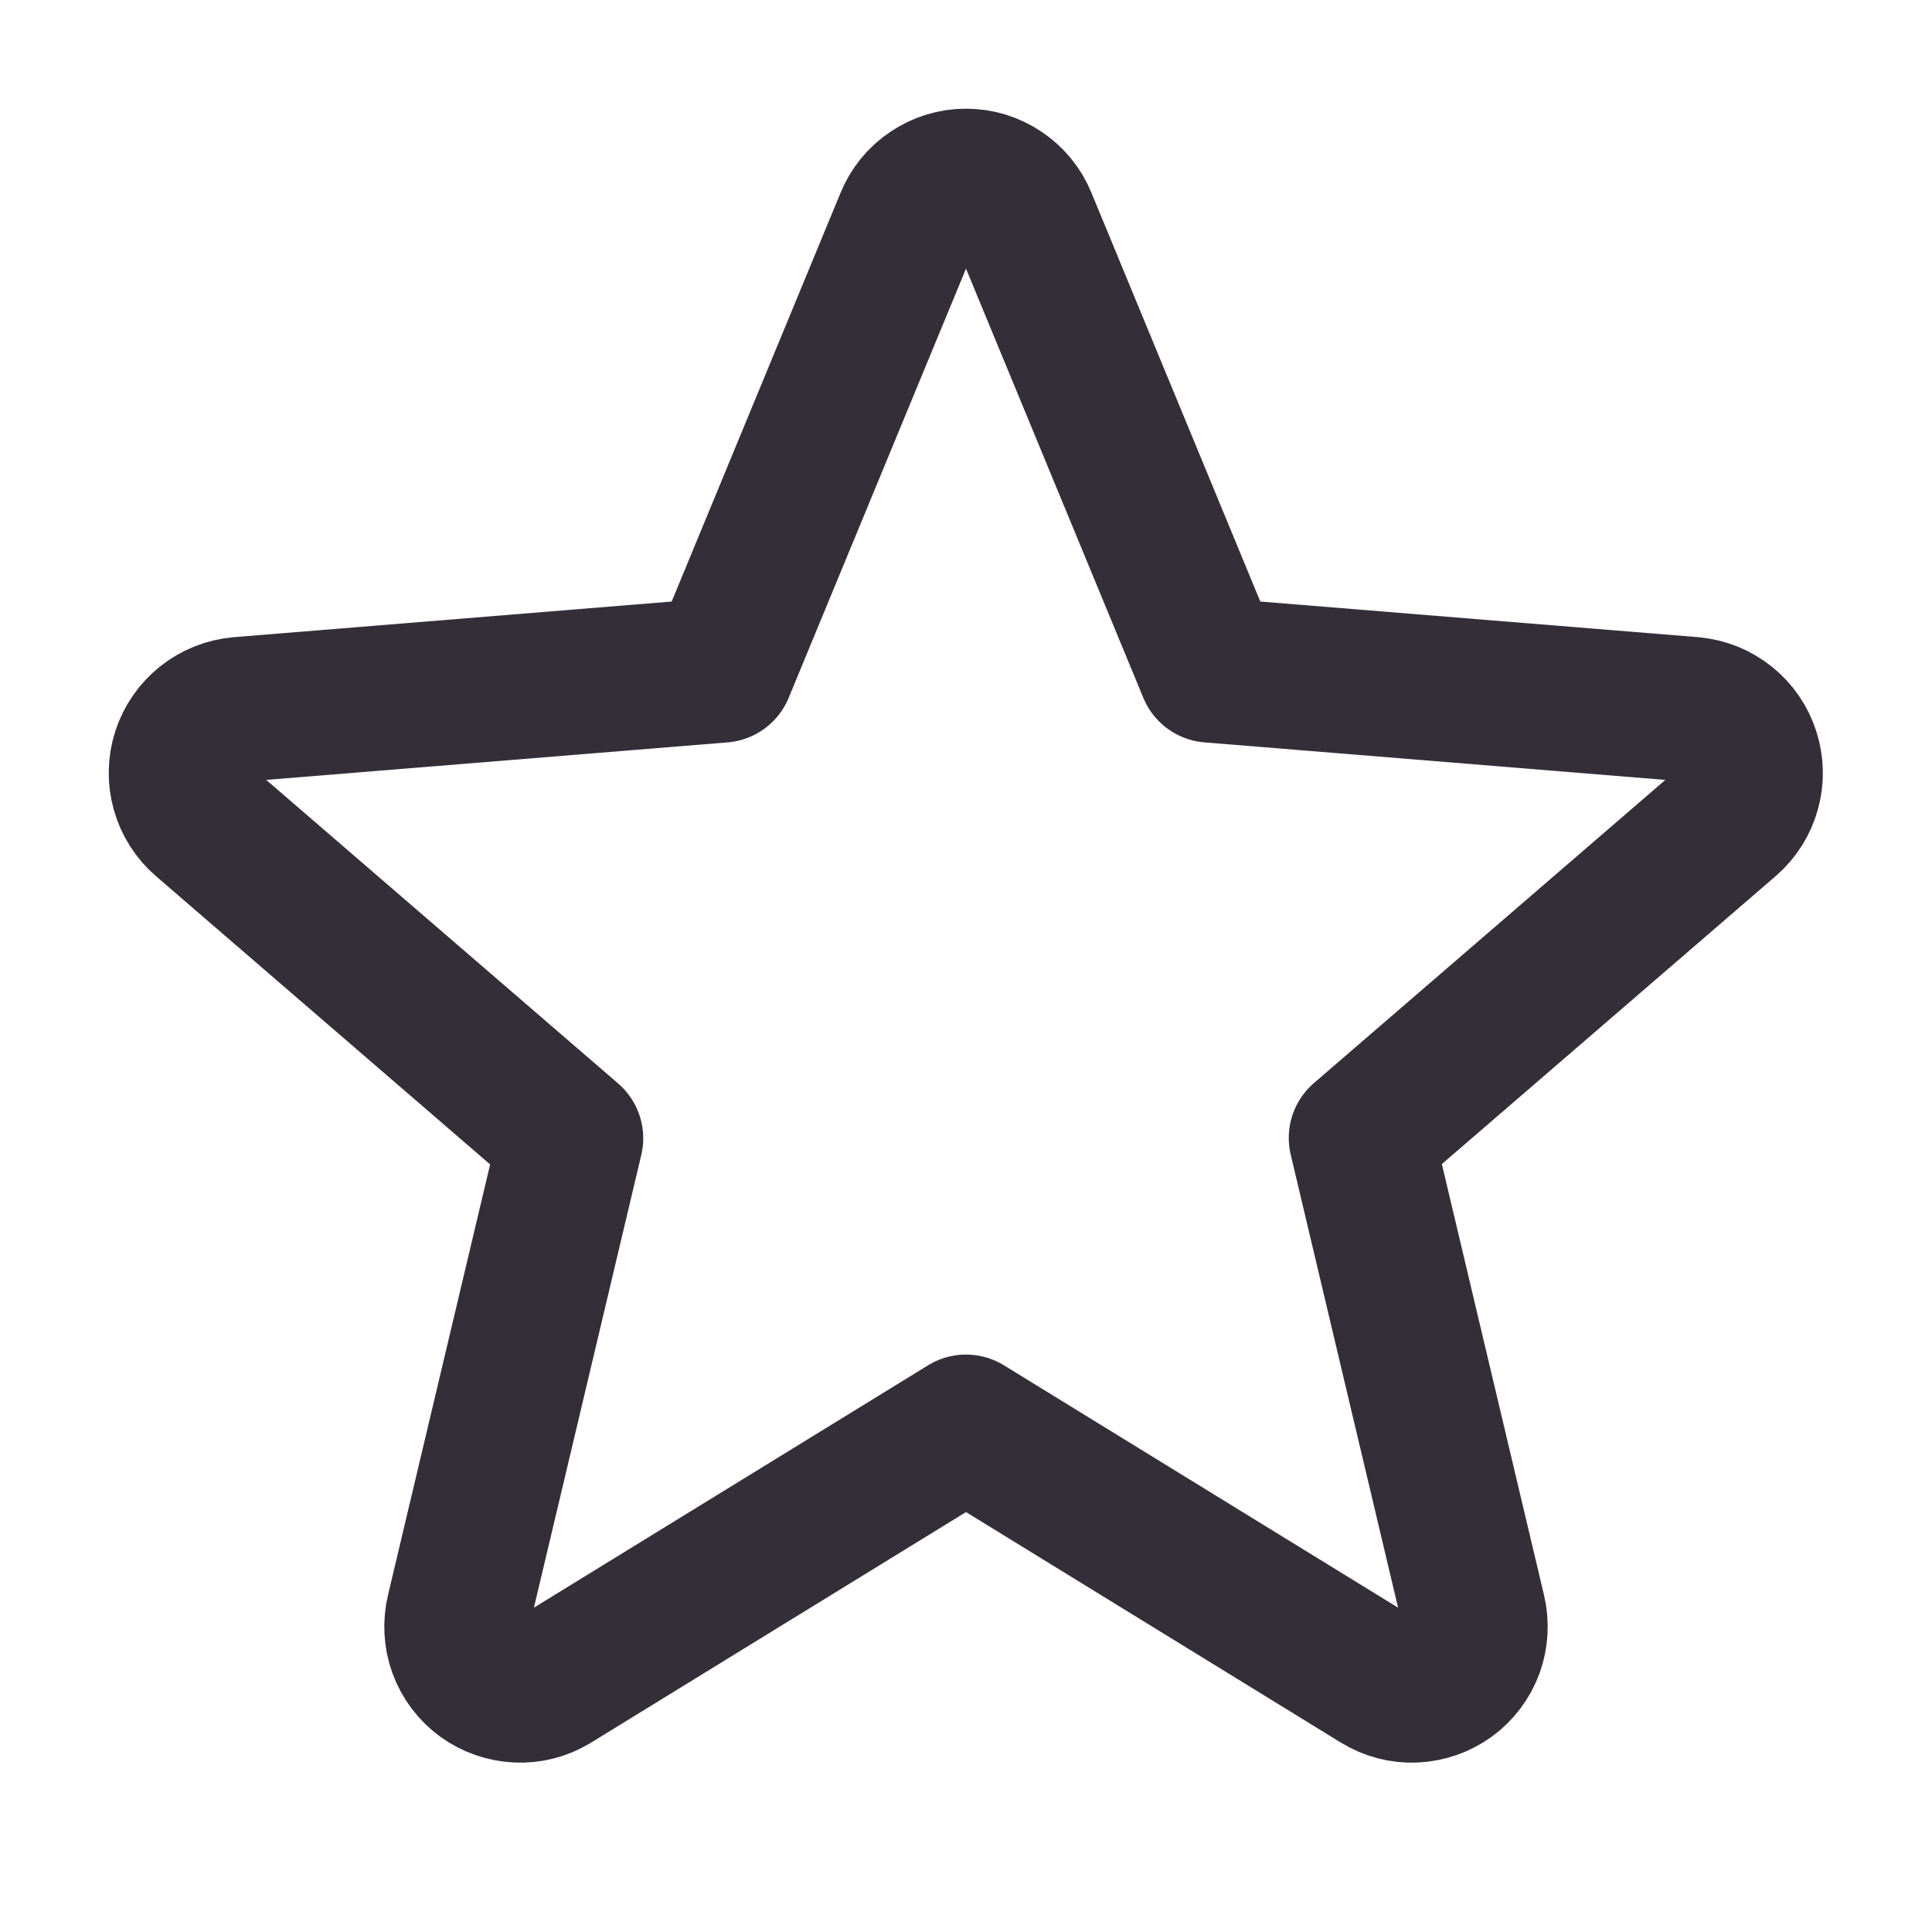 <svg width="16" height="16" viewBox="0 0 16 16" fill="none" xmlns="http://www.w3.org/2000/svg">
<g clip-path="url(#clip0_219_1250)">
<path d="M8 11.818L11.42 13.921C11.509 13.975 11.611 14.002 11.715 13.997C11.819 13.992 11.919 13.957 12.003 13.896C12.086 13.835 12.15 13.75 12.186 13.652C12.221 13.555 12.227 13.449 12.203 13.348L11.273 9.424L14.316 6.799C14.394 6.731 14.45 6.641 14.477 6.542C14.505 6.442 14.502 6.337 14.47 6.238C14.438 6.14 14.379 6.053 14.298 5.989C14.217 5.924 14.12 5.885 14.017 5.875L10.023 5.55L8.484 1.825C8.445 1.729 8.378 1.647 8.291 1.589C8.205 1.531 8.104 1.5 8 1.5C7.896 1.5 7.795 1.531 7.709 1.589C7.622 1.647 7.555 1.729 7.516 1.825L5.977 5.55L1.983 5.875C1.88 5.884 1.781 5.924 1.7 5.988C1.619 6.053 1.558 6.14 1.526 6.239C1.494 6.338 1.492 6.444 1.52 6.544C1.548 6.644 1.605 6.734 1.684 6.802L4.727 9.427L3.797 13.348C3.773 13.449 3.779 13.555 3.814 13.652C3.85 13.75 3.914 13.835 3.997 13.896C4.081 13.957 4.181 13.992 4.285 13.997C4.389 14.002 4.491 13.975 4.58 13.921L8 11.818Z" stroke="#342E38" stroke-width="1.2" stroke-linecap="round" stroke-linejoin="round"/>
</g>
<defs>
<clipPath id="clip0_219_1250">
<rect width="16" height="16" fill="white"/>
</clipPath>
</defs>
</svg>
